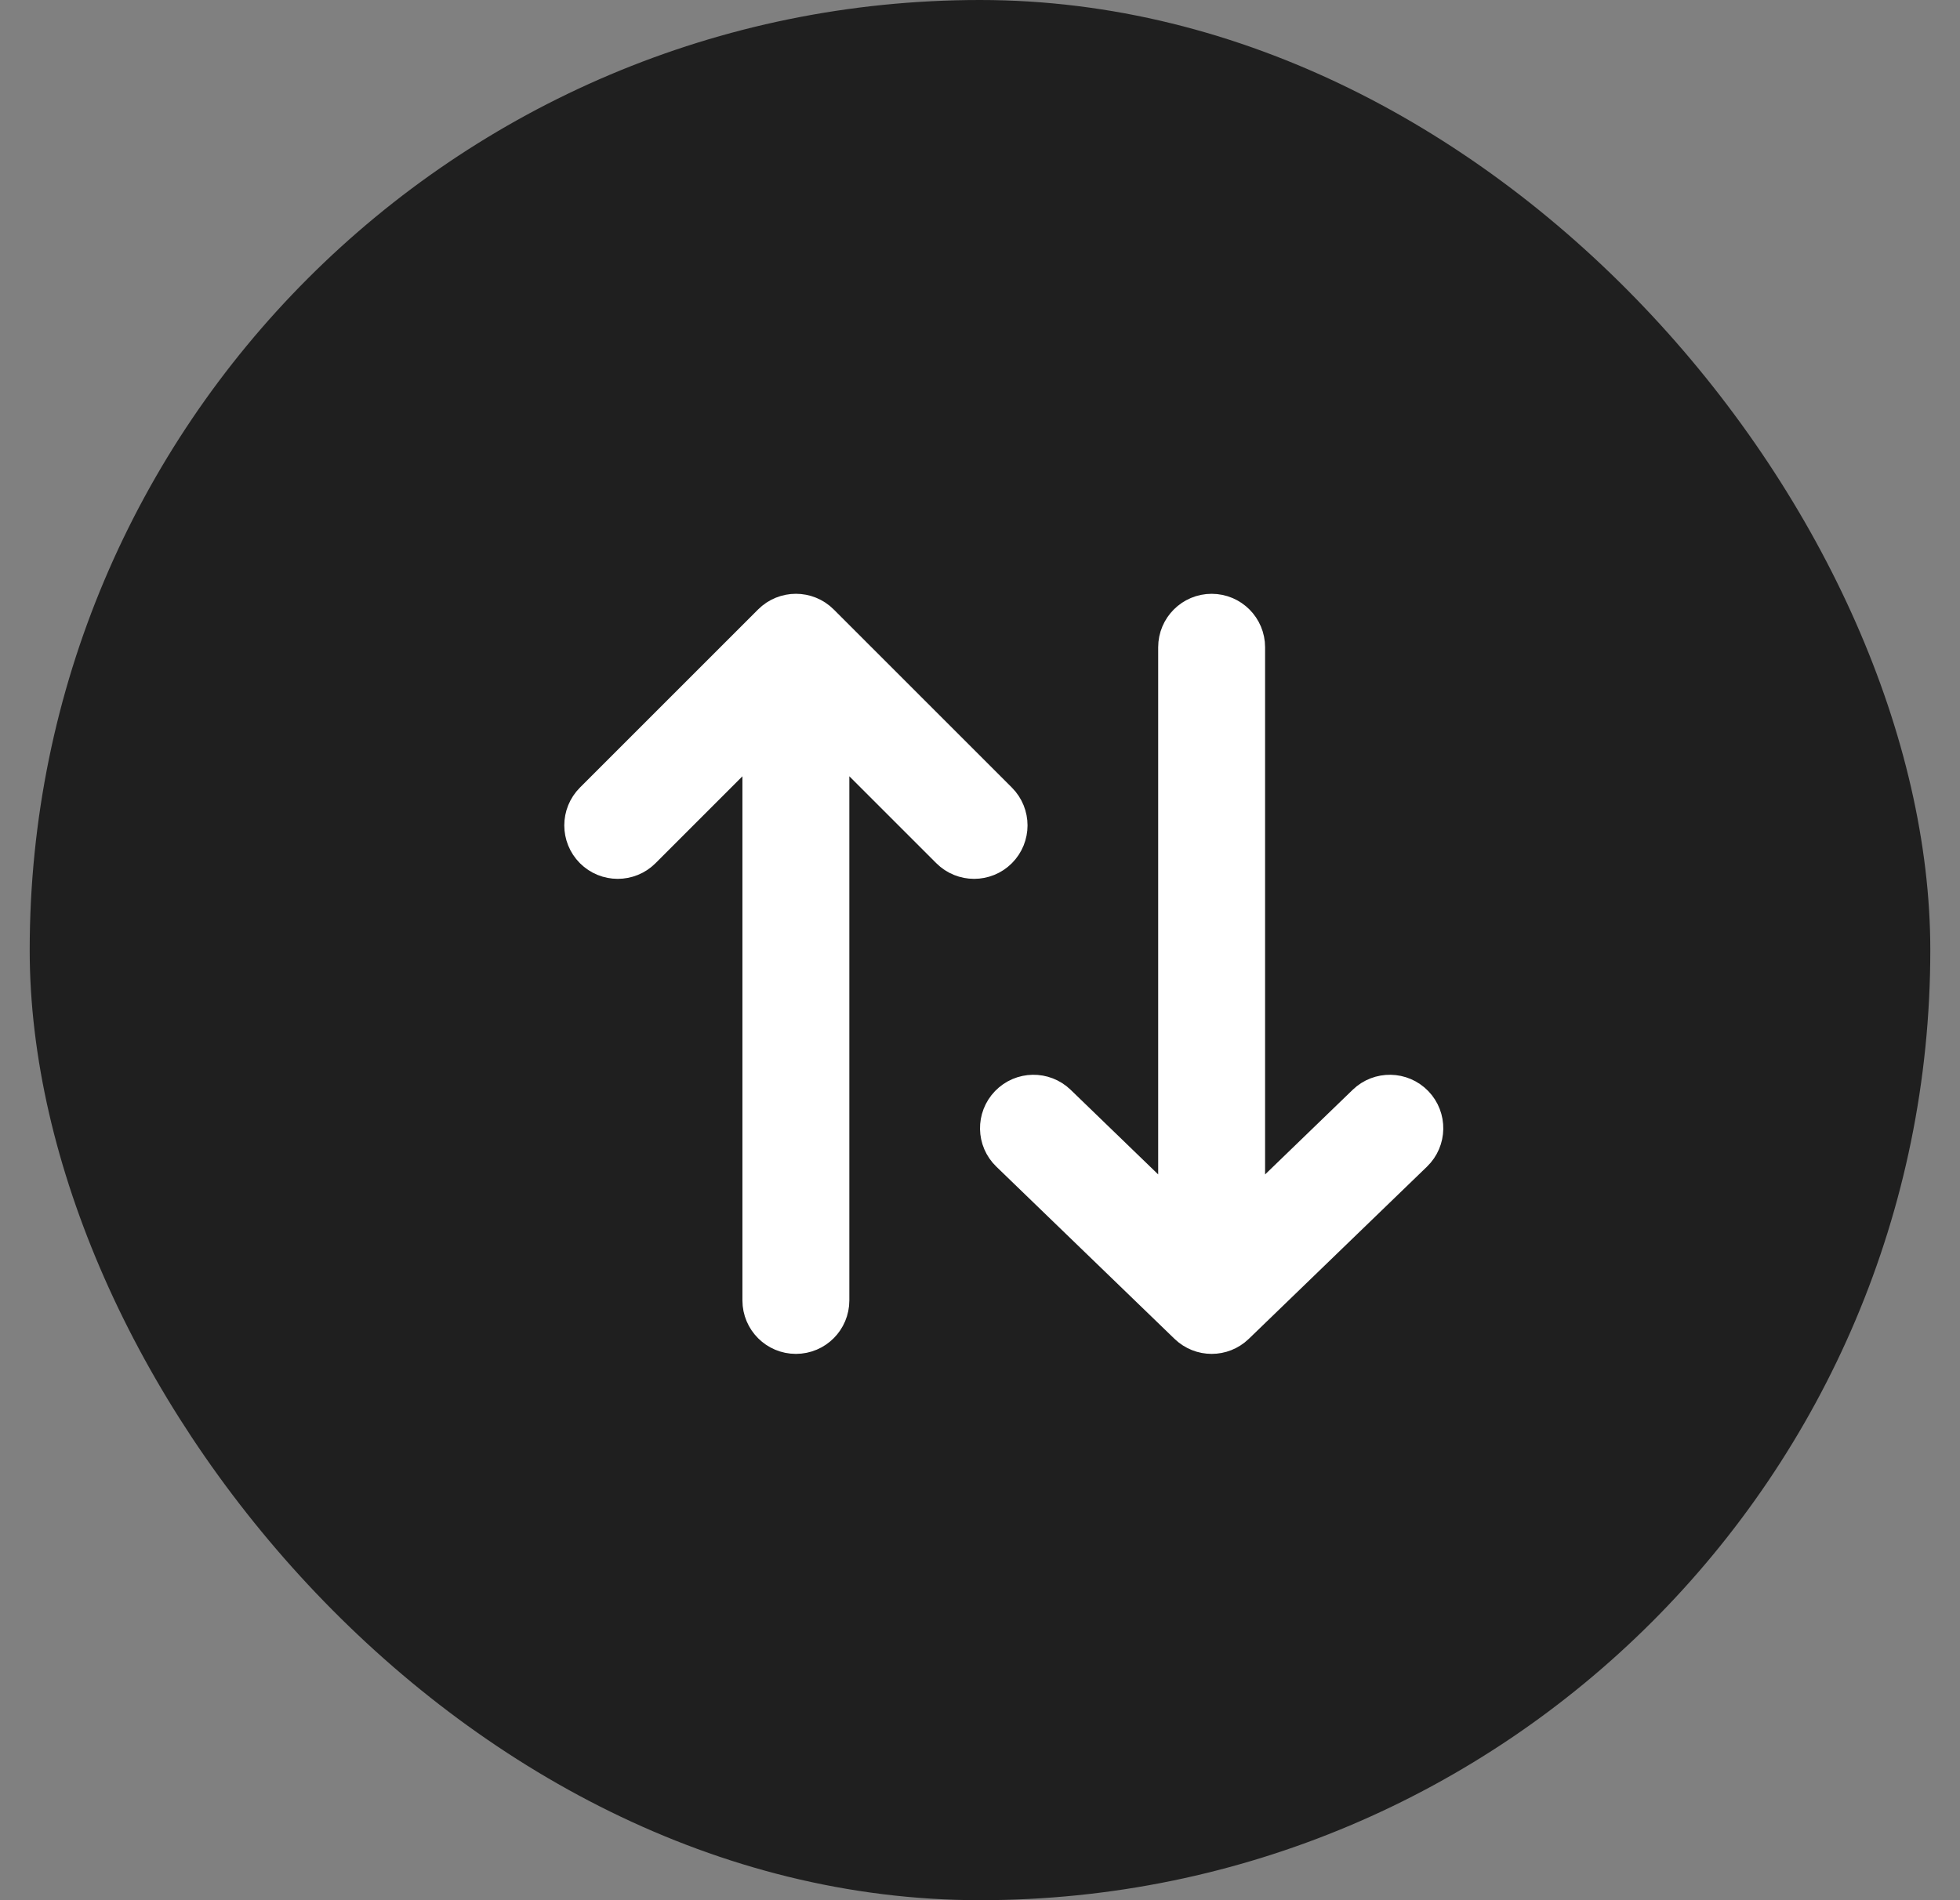 <svg width="33" height="32" viewBox="0 0 33 32" fill="none" xmlns="http://www.w3.org/2000/svg">
<rect x="0" y="0" width="33" height="32" fill="#808080" stroke="none"/>
<rect x="0.5" width="32" height="32" rx="16" fill="#1F1F1F"/>
<path d="M13.754 10.546C13.559 10.351 13.242 10.351 13.047 10.546L10.047 13.546C9.852 13.742 9.852 14.058 10.047 14.254C10.242 14.449 10.559 14.449 10.754 14.254L12.9 12.107V21.9C12.9 22.176 13.124 22.4 13.4 22.4C13.677 22.4 13.9 22.176 13.9 21.9V12.107L16.047 14.254C16.242 14.449 16.559 14.449 16.754 14.254C16.949 14.058 16.949 13.742 16.754 13.546L13.754 10.546ZM20.053 22.259C20.247 22.447 20.554 22.447 20.748 22.259L23.748 19.359C23.946 19.168 23.952 18.851 23.76 18.652C23.568 18.454 23.251 18.448 23.053 18.64L20.9 20.721L20.9 10.9C20.9 10.624 20.677 10.4 20.4 10.4C20.124 10.4 19.9 10.624 19.9 10.9L19.9 20.721L17.748 18.64C17.549 18.448 17.233 18.454 17.041 18.652C16.849 18.851 16.854 19.168 17.053 19.359L20.053 22.259Z" fill="white" stroke="white" stroke-width="0.8" stroke-linecap="round" stroke-linejoin="round"/>
</svg>

